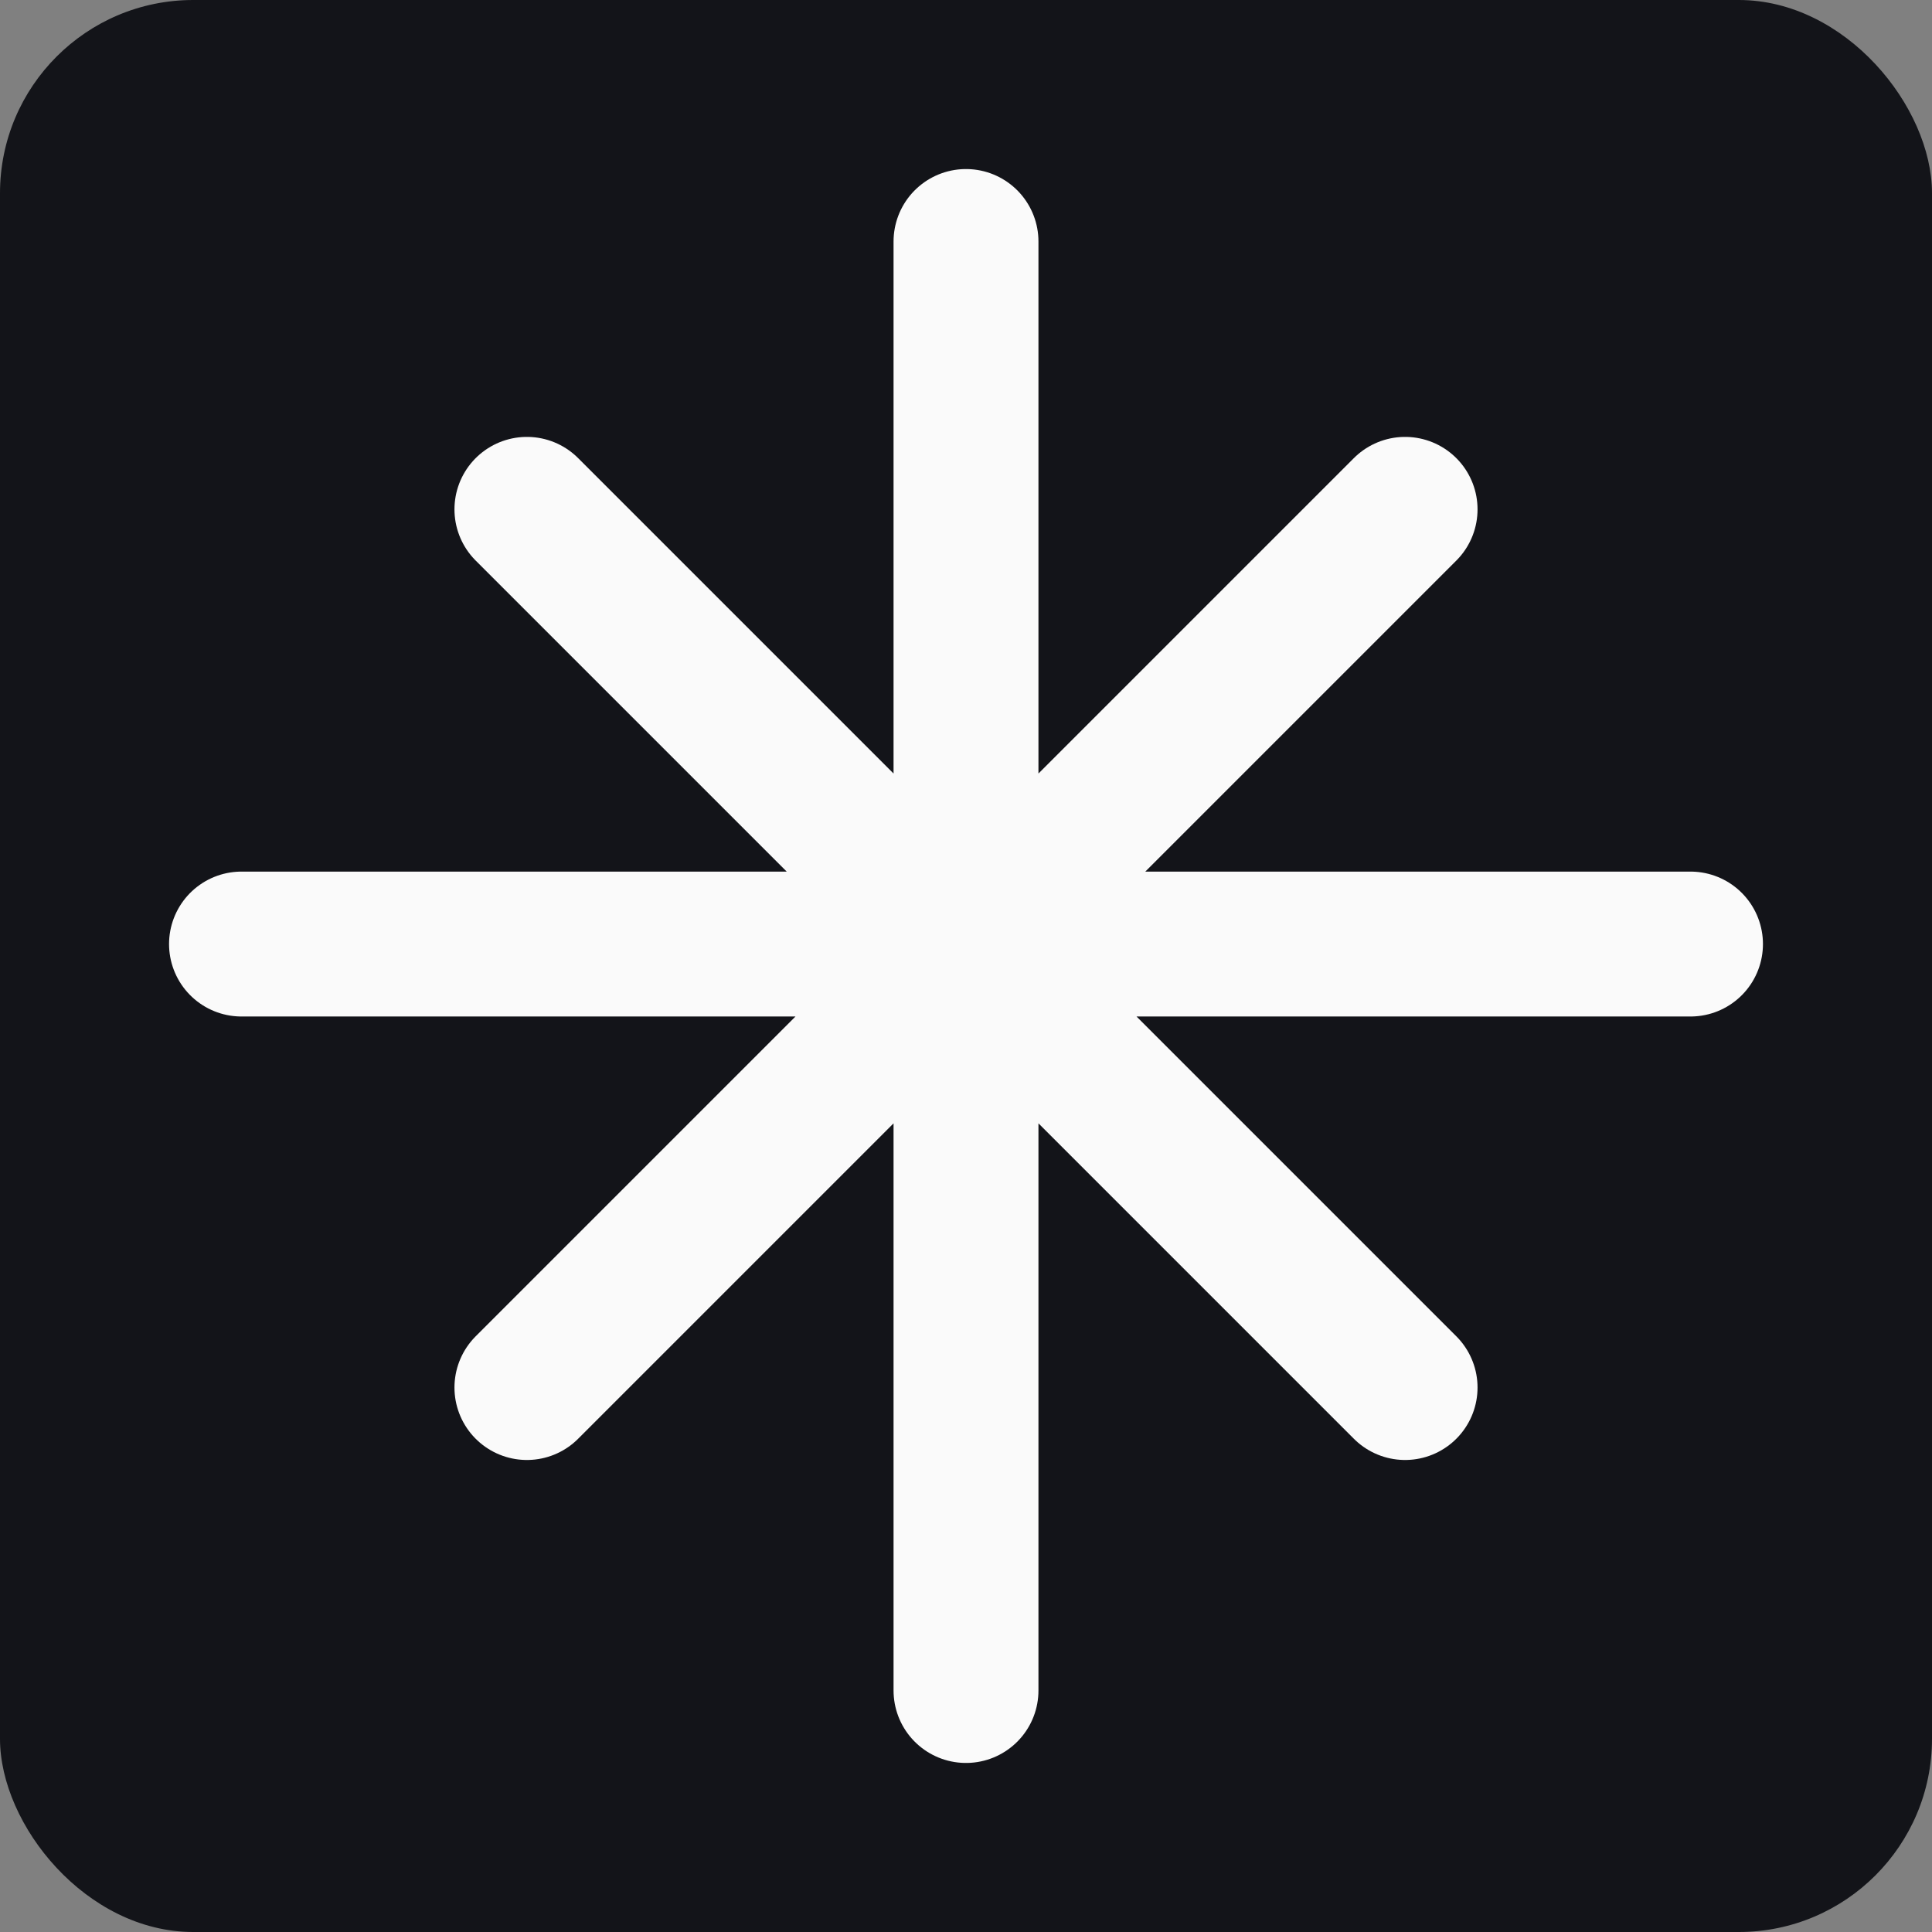 <svg width="400" height="400" viewBox="0 0 400 400" fill="none" xmlns="http://www.w3.org/2000/svg">
<rect x="0" y="0" width="400" height="400" fill="#808080" stroke="none"/>
<rect width="400" height="400" rx="40" fill="#131419"/>
<path d="M109.091 287.273L290.909 105.455M290.909 287.273L109.091 105.455M50 195.455H350M200 350V50" stroke="#FAFAFA" stroke-width="30" stroke-linecap="round" stroke-linejoin="round"/>
</svg>

